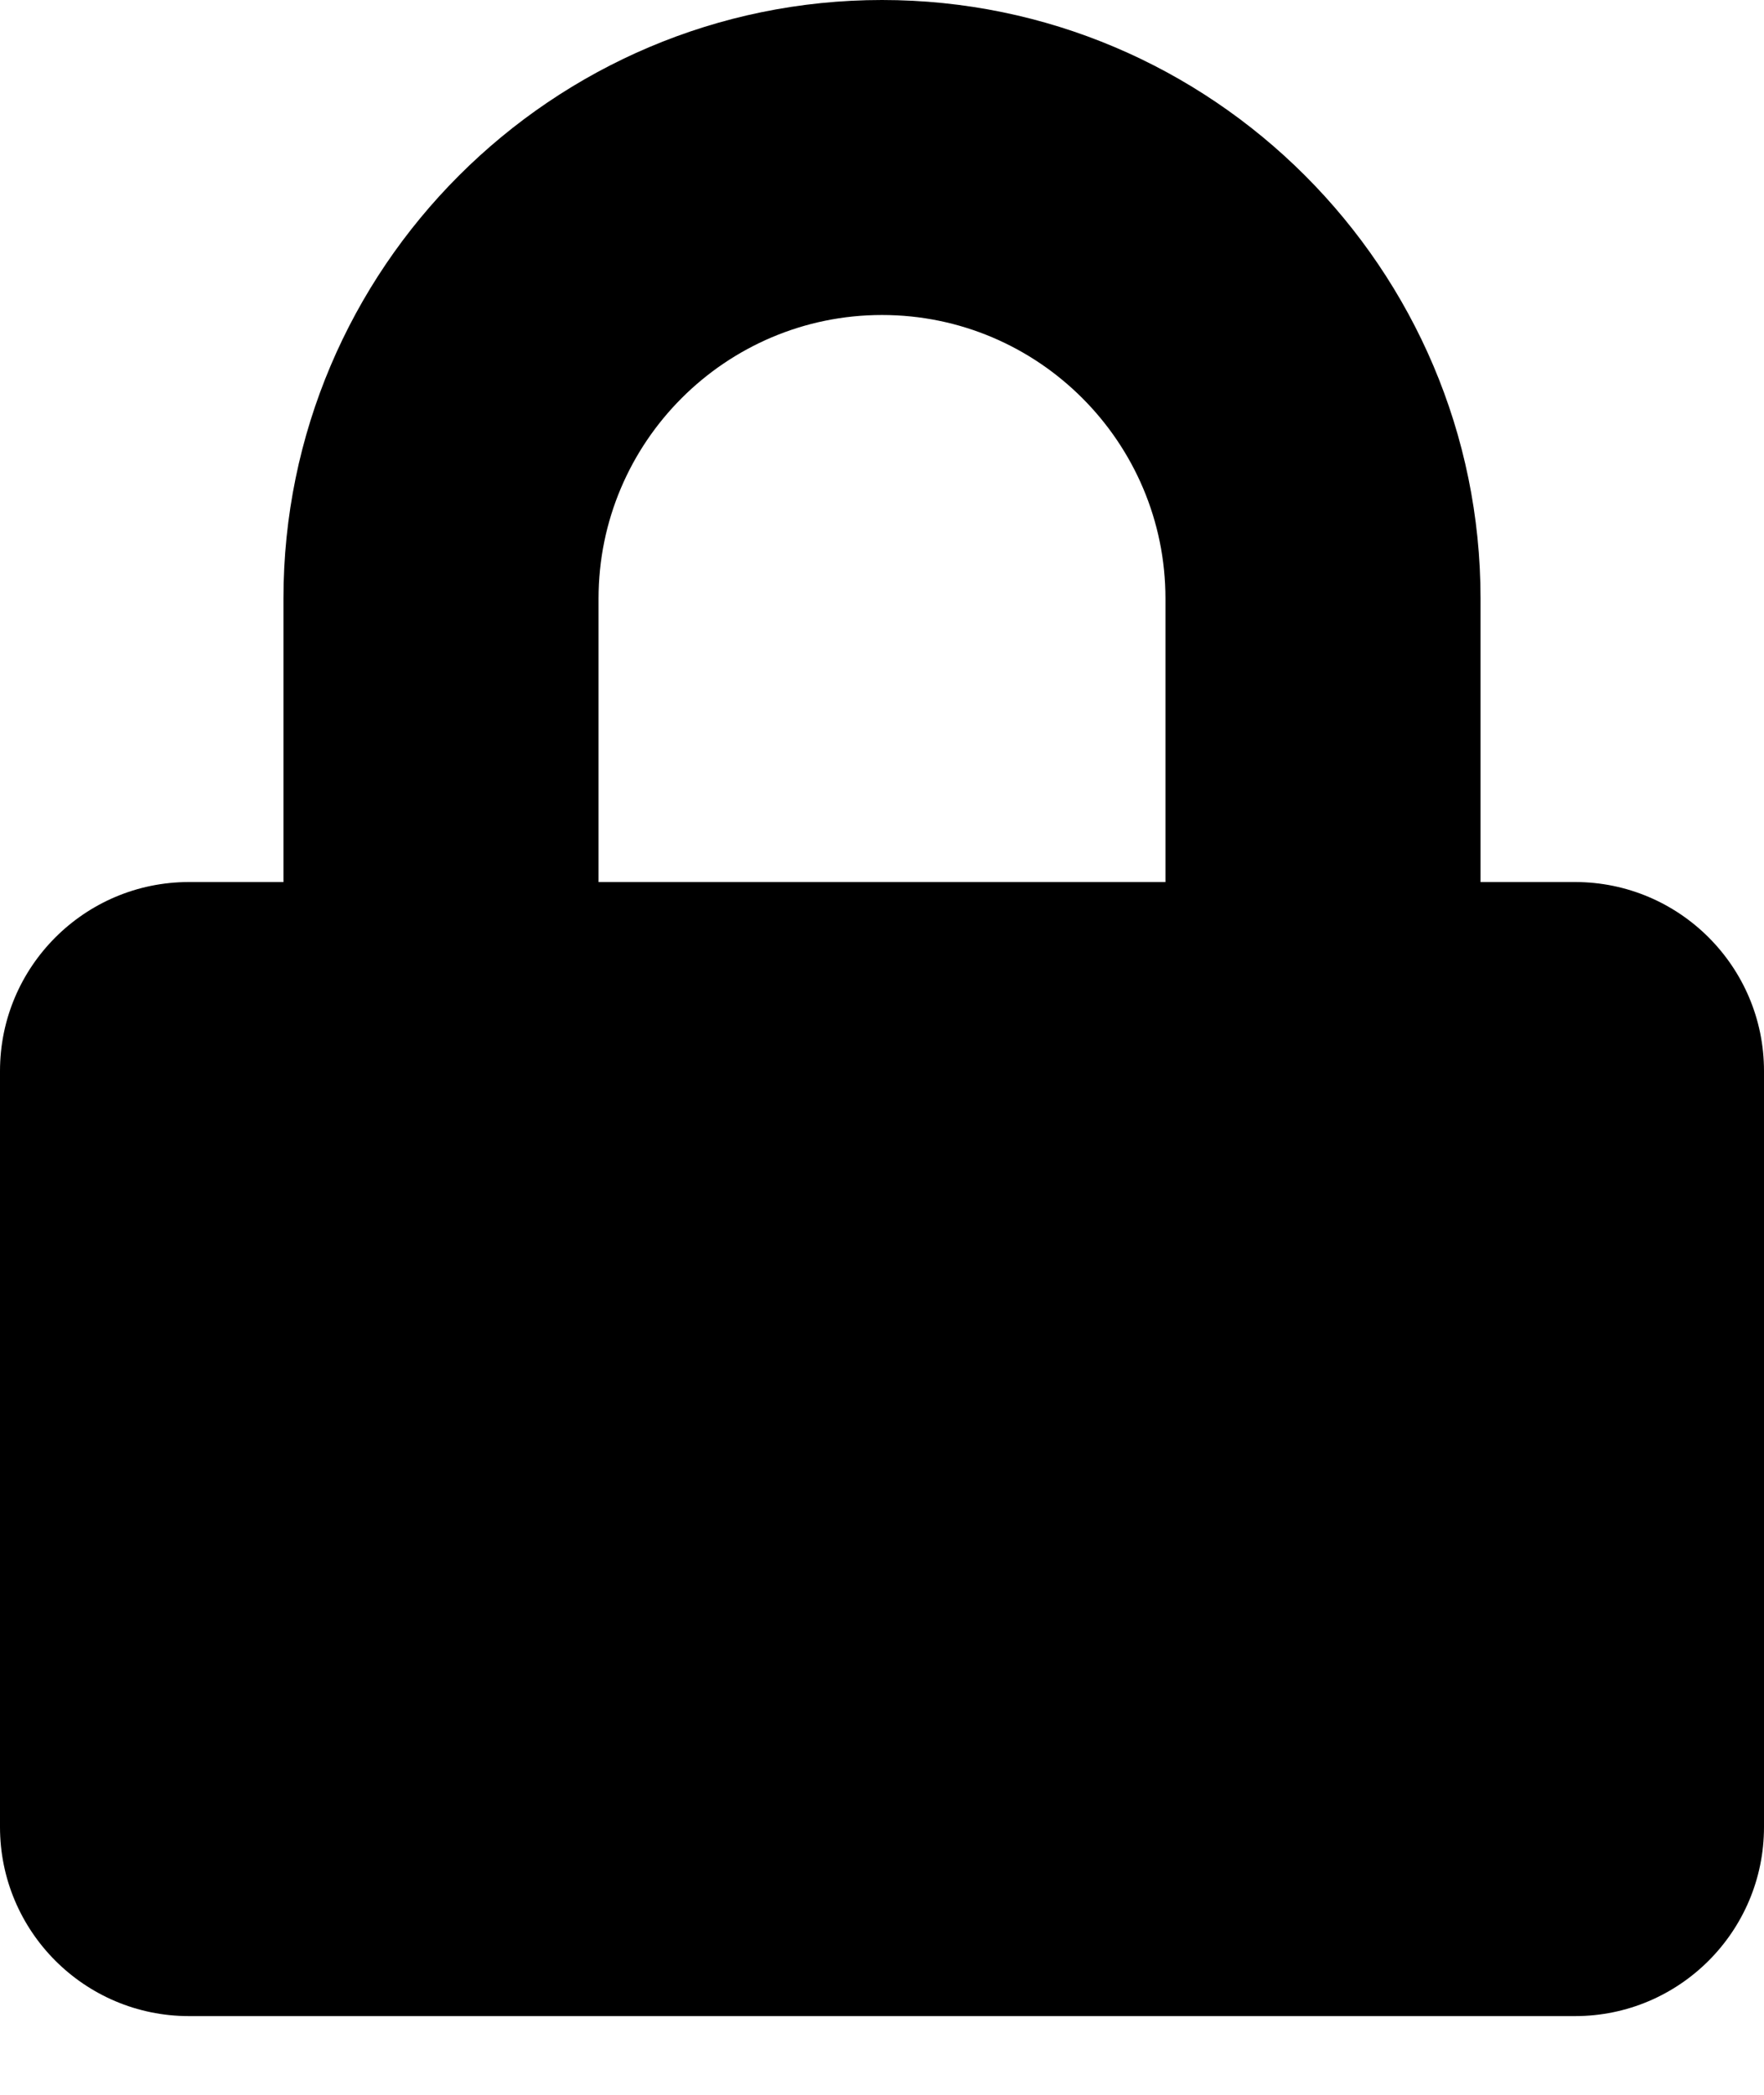 <svg width="16" height="19" viewBox="0 0 16 19" fill="none" xmlns="http://www.w3.org/2000/svg">
<path d="M14.286 8H13.429V5.429C13.429 2.436 10.993 0 8 0C5.007 0 2.571 2.436 2.571 5.429V8H1.714C0.768 8 0 8.768 0 9.714V16.571C0 17.518 0.768 18.286 1.714 18.286H14.286C15.232 18.286 16 17.518 16 16.571V9.714C16 8.768 15.232 8 14.286 8ZM10.571 8H5.429V5.429C5.429 4.011 6.582 2.857 8 2.857C9.418 2.857 10.571 4.011 10.571 5.429V8Z" fill="black"/>
</svg>

